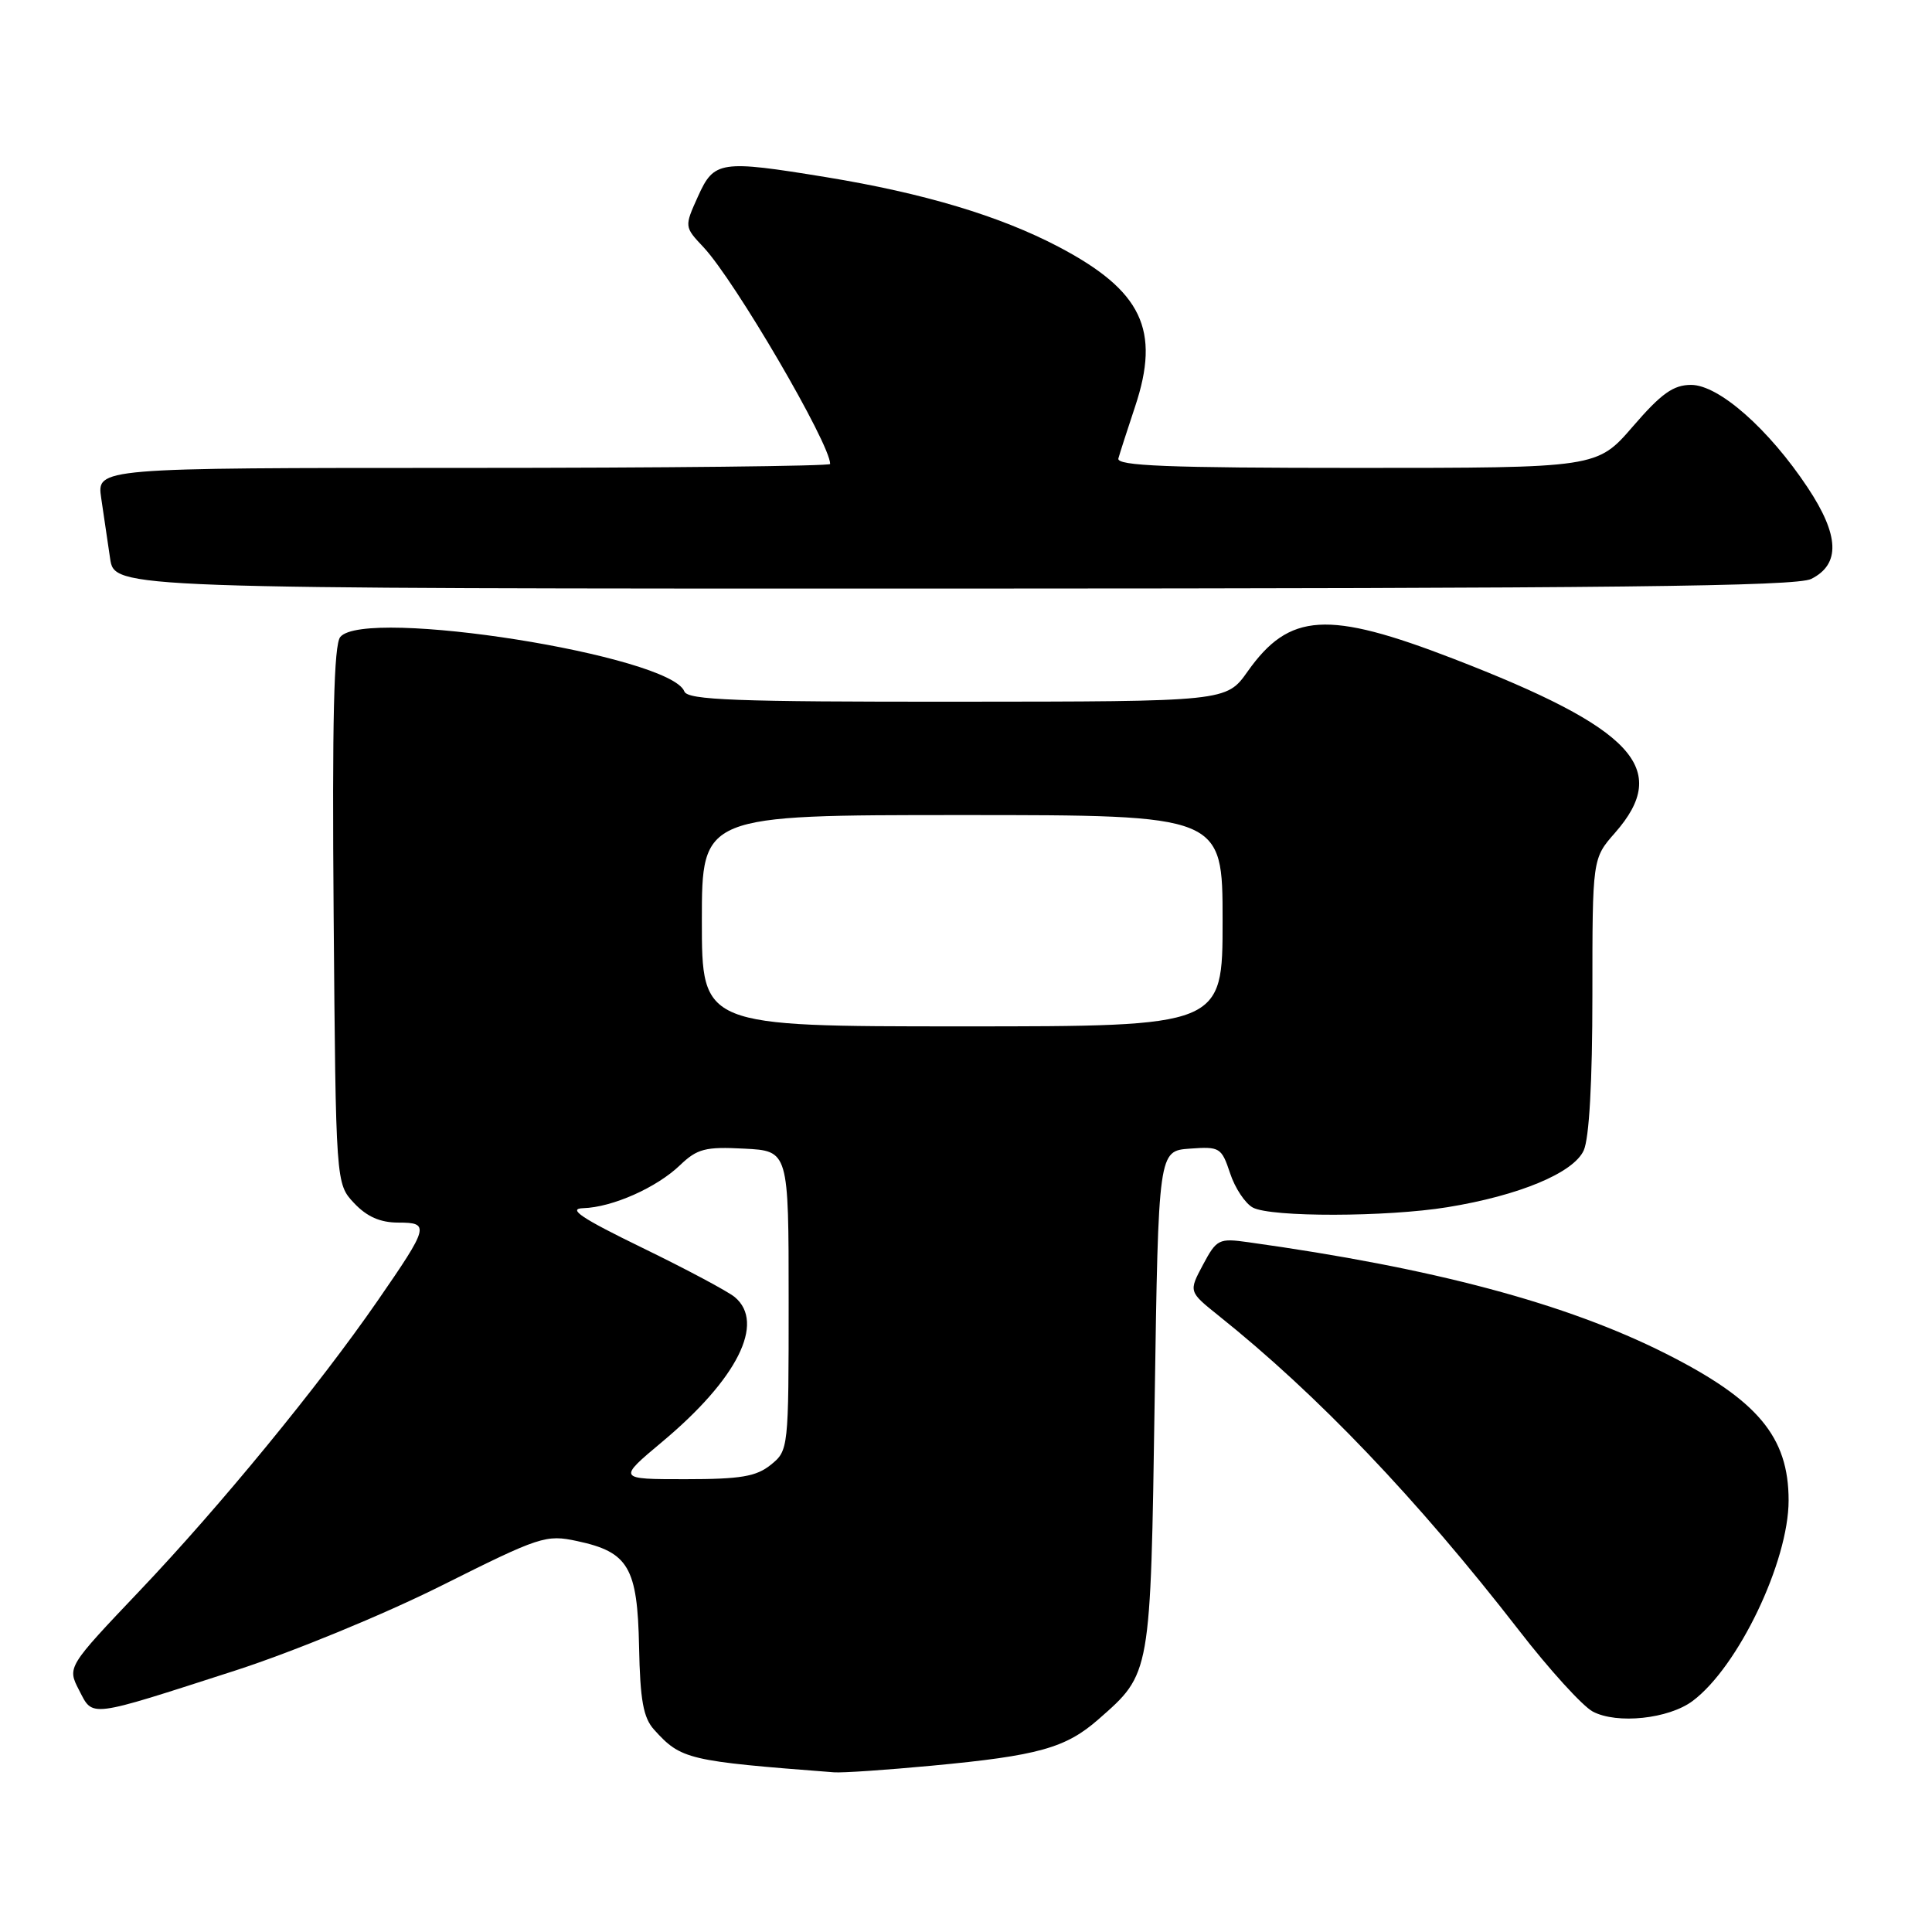 <?xml version="1.0" encoding="UTF-8" standalone="no"?>
<!DOCTYPE svg PUBLIC "-//W3C//DTD SVG 1.1//EN" "http://www.w3.org/Graphics/SVG/1.1/DTD/svg11.dtd" >
<svg xmlns="http://www.w3.org/2000/svg" xmlns:xlink="http://www.w3.org/1999/xlink" version="1.1" viewBox="0 0 256 256">
 <g >
 <path fill="currentColor"
d=" M 123.50 233.96 C 137.59 232.64 141.22 231.62 145.56 227.81 C 152.51 221.71 152.45 222.07 153.00 185.50 C 153.50 152.50 153.50 152.50 157.66 152.20 C 161.62 151.91 161.86 152.05 162.99 155.45 C 163.63 157.41 164.99 159.46 166.01 160.01 C 168.42 161.30 183.74 161.27 191.79 159.96 C 201.29 158.42 208.49 155.42 209.85 152.44 C 210.58 150.82 211.00 143.36 211.00 131.83 C 211.00 113.76 211.00 113.76 214.00 110.35 C 221.45 101.86 216.48 96.52 192.59 87.29 C 175.91 80.85 170.85 81.16 165.32 88.97 C 162.50 92.96 162.50 92.96 126.86 92.98 C 97.47 93.00 91.12 92.76 90.68 91.62 C 88.85 86.85 48.37 80.44 45.09 84.40 C 44.24 85.41 44.00 95.48 44.21 121.32 C 44.50 156.84 44.50 156.84 46.92 159.42 C 48.62 161.22 50.38 162.00 52.78 162.00 C 56.98 162.00 56.85 162.50 50.02 172.38 C 42.23 183.65 29.14 199.60 18.57 210.72 C 8.90 220.90 8.90 220.90 10.48 223.96 C 12.36 227.59 11.53 227.69 31.19 221.35 C 38.85 218.87 50.88 213.92 58.51 210.10 C 71.54 203.58 72.34 203.31 76.47 204.20 C 83.28 205.65 84.47 207.68 84.68 218.20 C 84.82 225.29 85.24 227.61 86.67 229.19 C 90.25 233.15 91.12 233.35 110.50 234.84 C 111.60 234.93 117.45 234.53 123.50 233.96 Z  M 224.28 225.39 C 230.33 220.87 237.00 206.92 237.00 198.81 C 237.00 190.38 232.91 185.50 220.68 179.34 C 207.49 172.70 189.97 168.02 165.40 164.60 C 161.50 164.05 161.21 164.20 159.40 167.59 C 157.50 171.15 157.50 171.15 161.47 174.33 C 174.59 184.81 187.78 198.64 201.24 215.99 C 205.28 221.22 209.70 226.07 211.05 226.79 C 214.26 228.49 221.11 227.76 224.28 225.39 Z  M 240.00 76.71 C 243.88 74.76 243.73 70.94 239.53 64.61 C 234.37 56.84 227.75 51.00 224.08 51.00 C 221.73 51.00 220.13 52.14 216.37 56.50 C 211.62 62.00 211.62 62.00 179.74 62.00 C 154.72 62.00 147.93 61.73 148.19 60.75 C 148.38 60.06 149.37 56.98 150.40 53.89 C 153.80 43.71 151.32 38.52 140.28 32.71 C 132.47 28.61 122.43 25.60 109.50 23.48 C 95.43 21.18 94.62 21.30 92.49 26.02 C 90.67 30.05 90.67 30.05 93.23 32.77 C 97.38 37.20 110.00 58.80 110.00 61.48 C 110.00 61.76 88.14 62.00 61.41 62.00 C 12.82 62.00 12.82 62.00 13.41 66.00 C 13.74 68.20 14.26 71.80 14.59 74.00 C 15.18 78.00 15.18 78.00 126.34 77.99 C 213.65 77.97 238.04 77.70 240.00 76.71 Z  M 87.73 191.06 C 97.70 182.73 101.44 175.29 97.36 171.87 C 96.46 171.12 90.95 168.18 85.11 165.34 C 77.01 161.40 75.16 160.15 77.28 160.09 C 81.15 159.97 87.01 157.37 90.11 154.39 C 92.39 152.21 93.46 151.93 98.61 152.20 C 104.50 152.50 104.50 152.50 104.50 172.34 C 104.50 191.98 104.48 192.20 102.14 194.09 C 100.21 195.65 98.15 196.00 90.80 196.00 C 81.83 196.00 81.83 196.00 87.73 191.06 Z  M 93.00 122.00 C 93.00 108.00 93.00 108.00 127.50 108.00 C 162.00 108.00 162.00 108.00 162.00 122.00 C 162.00 136.00 162.00 136.00 127.50 136.00 C 93.00 136.00 93.00 136.00 93.00 122.00 Z "/>
</g>
</svg>